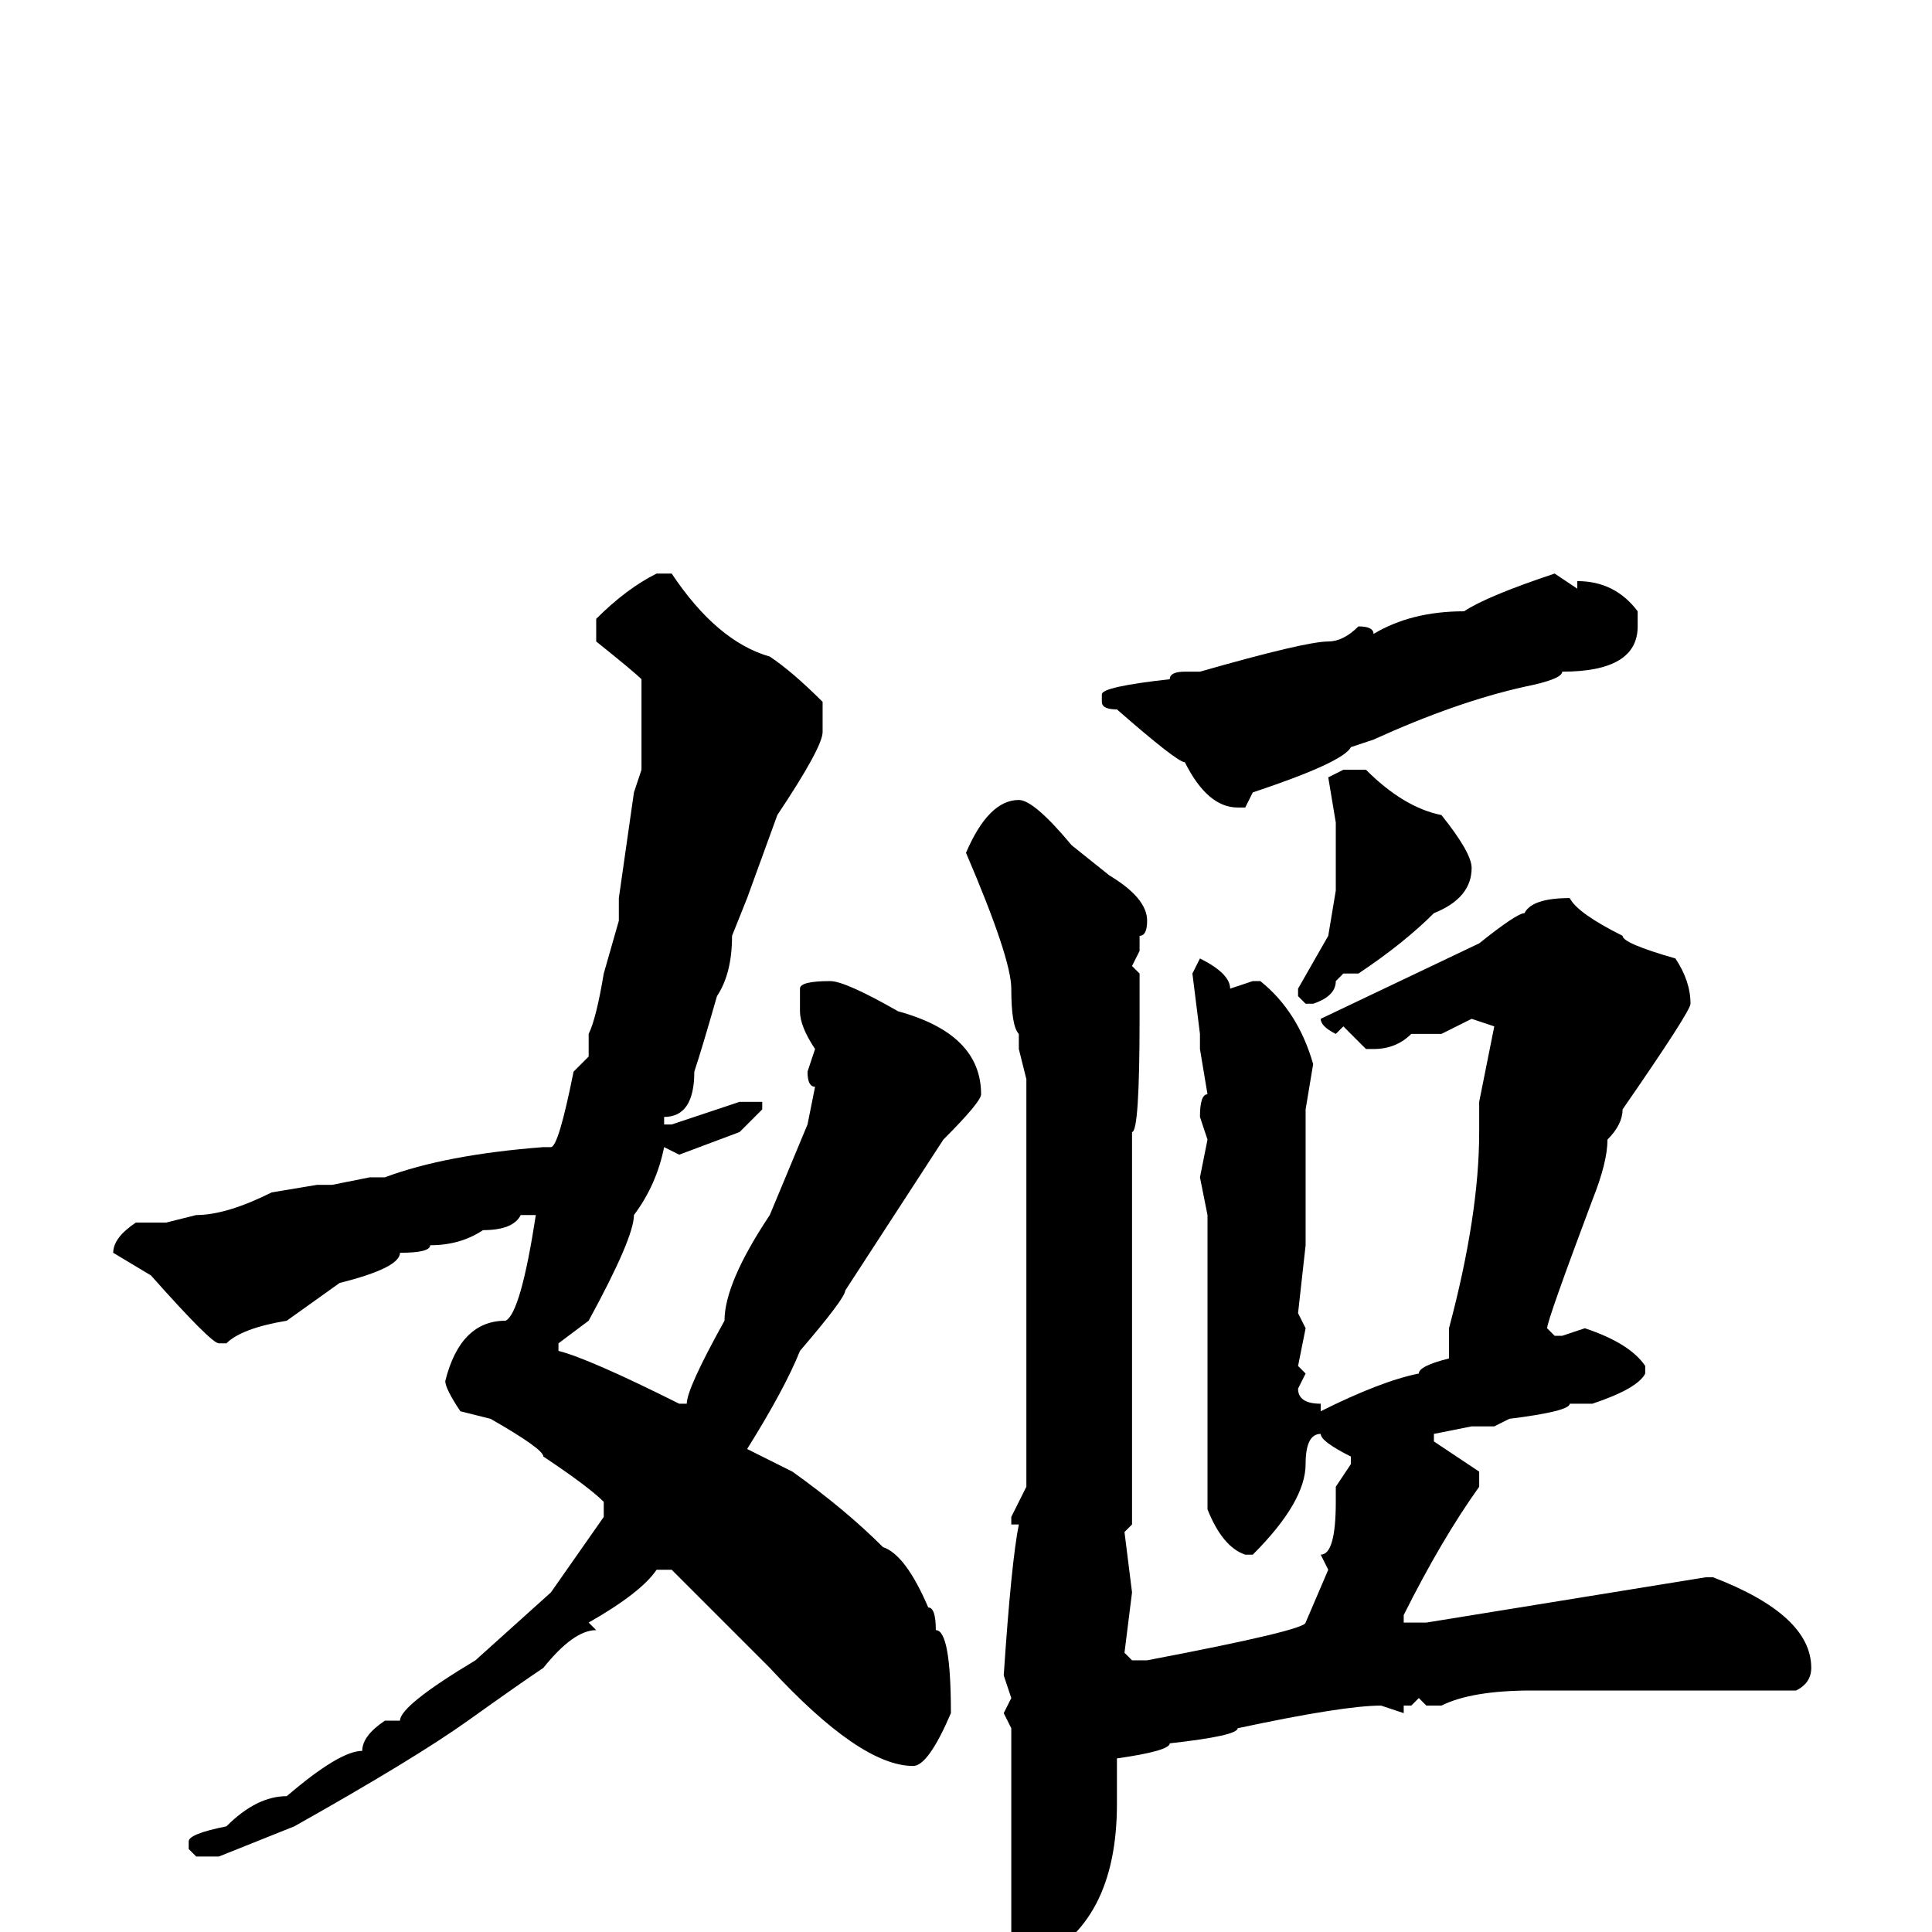 <svg xmlns="http://www.w3.org/2000/svg" viewBox="0 -256 256 256">
	<path fill="#000000" d="M87 -180H89Q95 -171 102 -169Q105 -167 109 -163V-159Q109 -157 103 -148L99 -137L97 -132Q97 -127 95 -124Q93 -117 92 -114Q92 -108 88 -108V-107H89L98 -110H101V-109L98 -106L90 -103L88 -104Q87 -99 84 -95Q84 -92 78 -81L74 -78V-77Q78 -76 90 -70H91Q91 -72 96 -81Q96 -86 102 -95L107 -107L108 -112Q107 -112 107 -114L108 -117Q106 -120 106 -122V-125Q106 -126 110 -126Q112 -126 119 -122Q130 -119 130 -111Q130 -110 125 -105L112 -85Q112 -84 106 -77Q104 -72 99 -64L105 -61Q112 -56 117 -51Q120 -50 123 -43Q124 -43 124 -40Q126 -40 126 -29Q123 -22 121 -22Q114 -22 102 -35L89 -48H87Q85 -45 78 -41L79 -40Q76 -40 72 -35Q69 -33 62 -28Q55 -23 39 -14L29 -10H26L25 -11V-12Q25 -13 30 -14Q34 -18 38 -18Q45 -24 48 -24Q48 -26 51 -28H53Q53 -30 63 -36L73 -45L80 -55V-57Q78 -59 72 -63Q72 -64 65 -68L61 -69Q59 -72 59 -73Q61 -81 67 -81Q69 -82 71 -95H70H69Q68 -93 64 -93Q61 -91 57 -91Q57 -90 53 -90Q53 -88 45 -86L38 -81Q32 -80 30 -78H29Q28 -78 20 -87L15 -90Q15 -92 18 -94H22L26 -95Q30 -95 36 -98L42 -99H44L49 -100H51Q59 -103 72 -104H73Q74 -104 76 -114L78 -116V-119Q79 -121 80 -127L82 -134V-137L84 -151L85 -154V-162V-166Q84 -167 79 -171V-174Q83 -178 87 -180ZM206 -180L209 -178V-179Q214 -179 217 -175V-173Q217 -167 207 -167Q207 -166 202 -165Q193 -163 182 -158L179 -157Q178 -155 166 -151L165 -149H164Q160 -149 157 -155Q156 -155 148 -162Q146 -162 146 -163V-164Q146 -165 155 -166Q155 -167 157 -167H159Q173 -171 176 -171Q178 -171 180 -173Q182 -173 182 -172Q187 -175 194 -175Q197 -177 206 -180ZM178 -154H181Q186 -149 191 -148Q195 -143 195 -141Q195 -137 190 -135Q186 -131 180 -127H178L177 -126Q177 -124 174 -123H173L172 -124V-125L176 -132L177 -138V-139V-141V-144V-147L176 -153ZM135 -150Q137 -150 142 -144L147 -140Q152 -137 152 -134Q152 -132 151 -132V-131V-130L150 -128L151 -127V-121Q151 -106 150 -106V-103V-100V-98V-92V-84V-81V-79V-78V-75V-64V-62V-57V-54L149 -53L150 -45L149 -37L150 -36H152Q173 -40 173 -41L176 -48L175 -50Q177 -50 177 -57V-59L179 -62V-63Q175 -65 175 -66Q173 -66 173 -62Q173 -57 166 -50H165Q162 -51 160 -56V-64V-72V-79V-95L159 -100L160 -105L159 -108Q159 -111 160 -111L159 -117V-119L158 -127L159 -129Q163 -127 163 -125L166 -126H167Q172 -122 174 -115L173 -109V-91L172 -82L173 -80L172 -75L173 -74L172 -72Q172 -70 175 -70V-69Q183 -73 188 -74Q188 -75 192 -76V-78V-80Q196 -95 196 -106V-108H197H196V-110L198 -120L195 -121L191 -119H187Q185 -117 182 -117H181L178 -120L177 -119Q175 -120 175 -121L196 -131Q201 -135 202 -135Q203 -137 208 -137Q209 -135 215 -132Q215 -131 222 -129Q224 -126 224 -123Q224 -122 215 -109Q215 -107 213 -105Q213 -102 211 -97Q205 -81 205 -80L206 -79H207L210 -80Q216 -78 218 -75V-74Q217 -72 211 -70H208Q208 -69 200 -68L198 -67H195L190 -66V-65L196 -61V-59Q191 -52 186 -42V-41H188H189L226 -47H227Q240 -42 240 -35Q240 -33 238 -32H237H226H203Q195 -32 191 -30H189L188 -31L187 -30H186V-29L183 -30Q178 -30 164 -27Q164 -26 155 -25Q155 -24 148 -23V-17Q148 -1 137 4L134 1V-17V-23V-27L133 -29L134 -31L133 -34Q134 -49 135 -54H134V-55L136 -59V-70V-79V-85V-108V-112V-113L135 -117V-119Q134 -120 134 -125Q134 -129 128 -143Q131 -150 135 -150Z"/>
</svg>